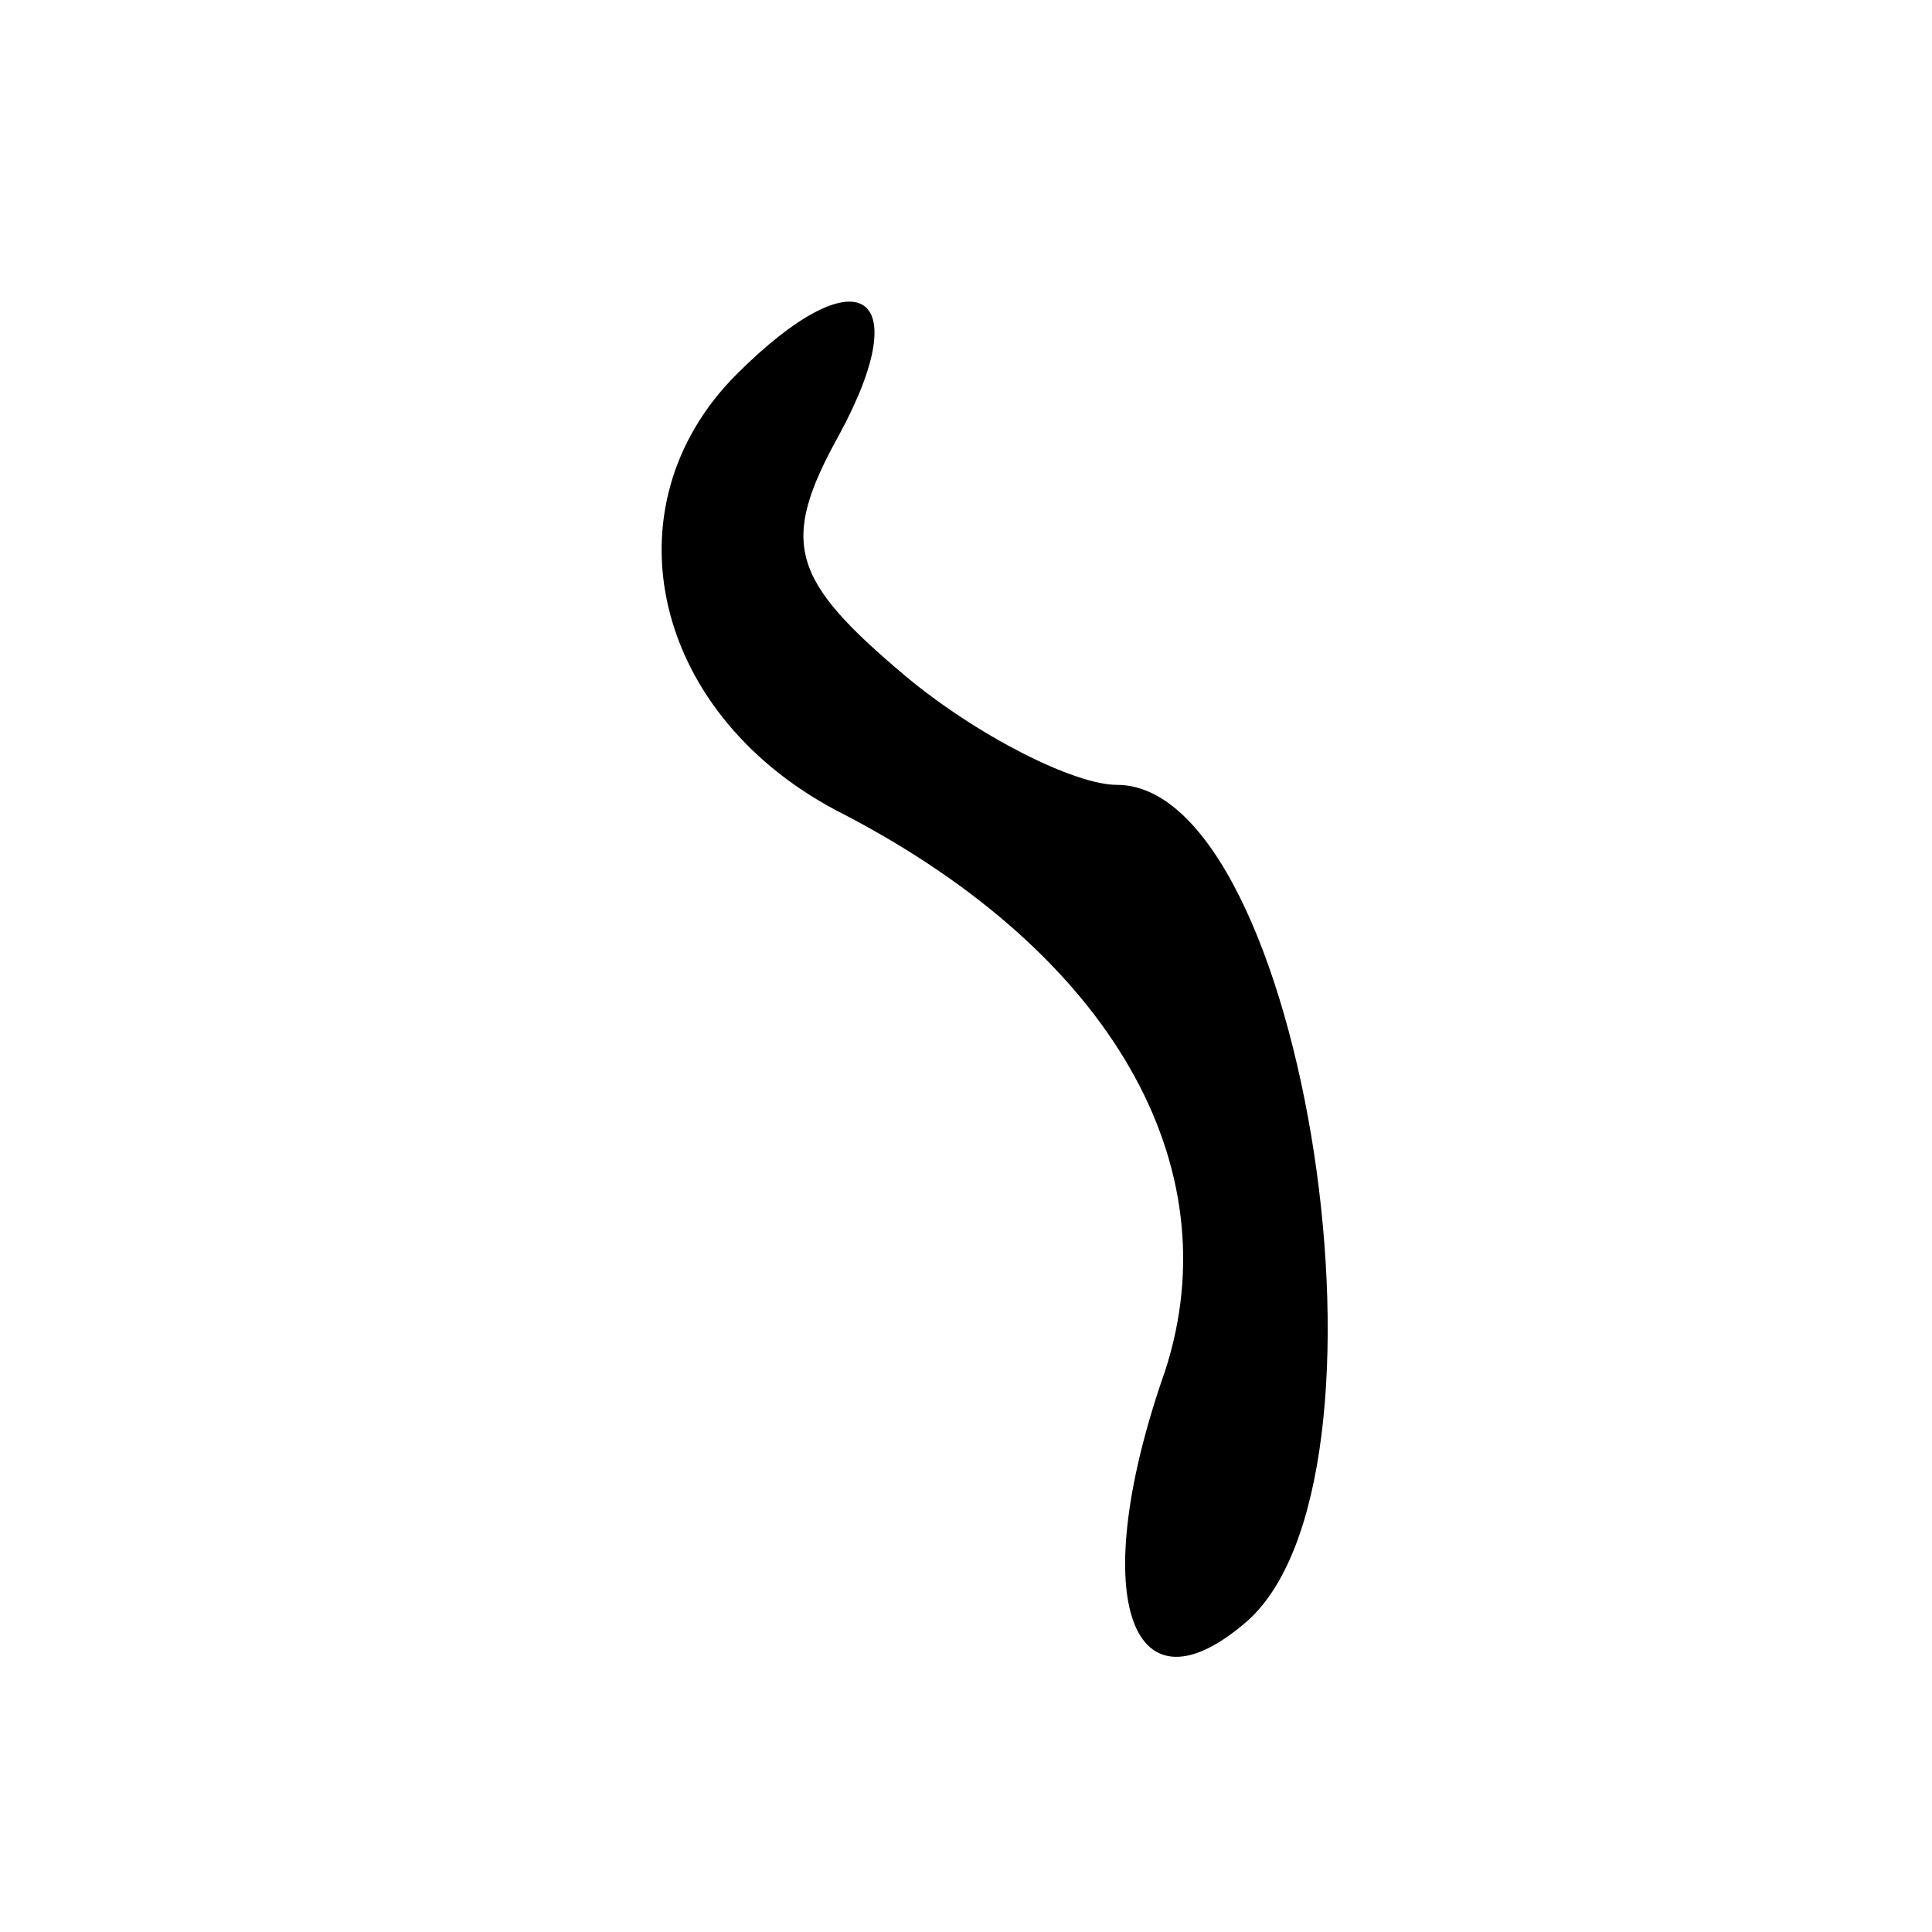 <?xml version="1.0" standalone="no"?>
<!DOCTYPE svg PUBLIC "-//W3C//DTD SVG 20010904//EN"
 "http://www.w3.org/TR/2001/REC-SVG-20010904/DTD/svg10.dtd">
<svg version="1.0" xmlns="http://www.w3.org/2000/svg"
 width="32pt" height="32pt" viewBox="0 0 32 32"
 preserveAspectRatio="xMidYMid meet">
<g transform="translate(0,32) scale(0.1,-0.1)"
fill="#000000" stroke="none">
<path fill="#000000" stroke="none" d="M122 258 c-22 -22 -14 -57 18 -73 44
-23 64 -58 53 -92 -13 -37 -6 -58 13 -42 28 23 10 139 -21 139 -7 0 -23 8 -35
18 -19 16 -21 22 -11 40 13 24 3 30 -17 10z"/>
</g>
</svg>
